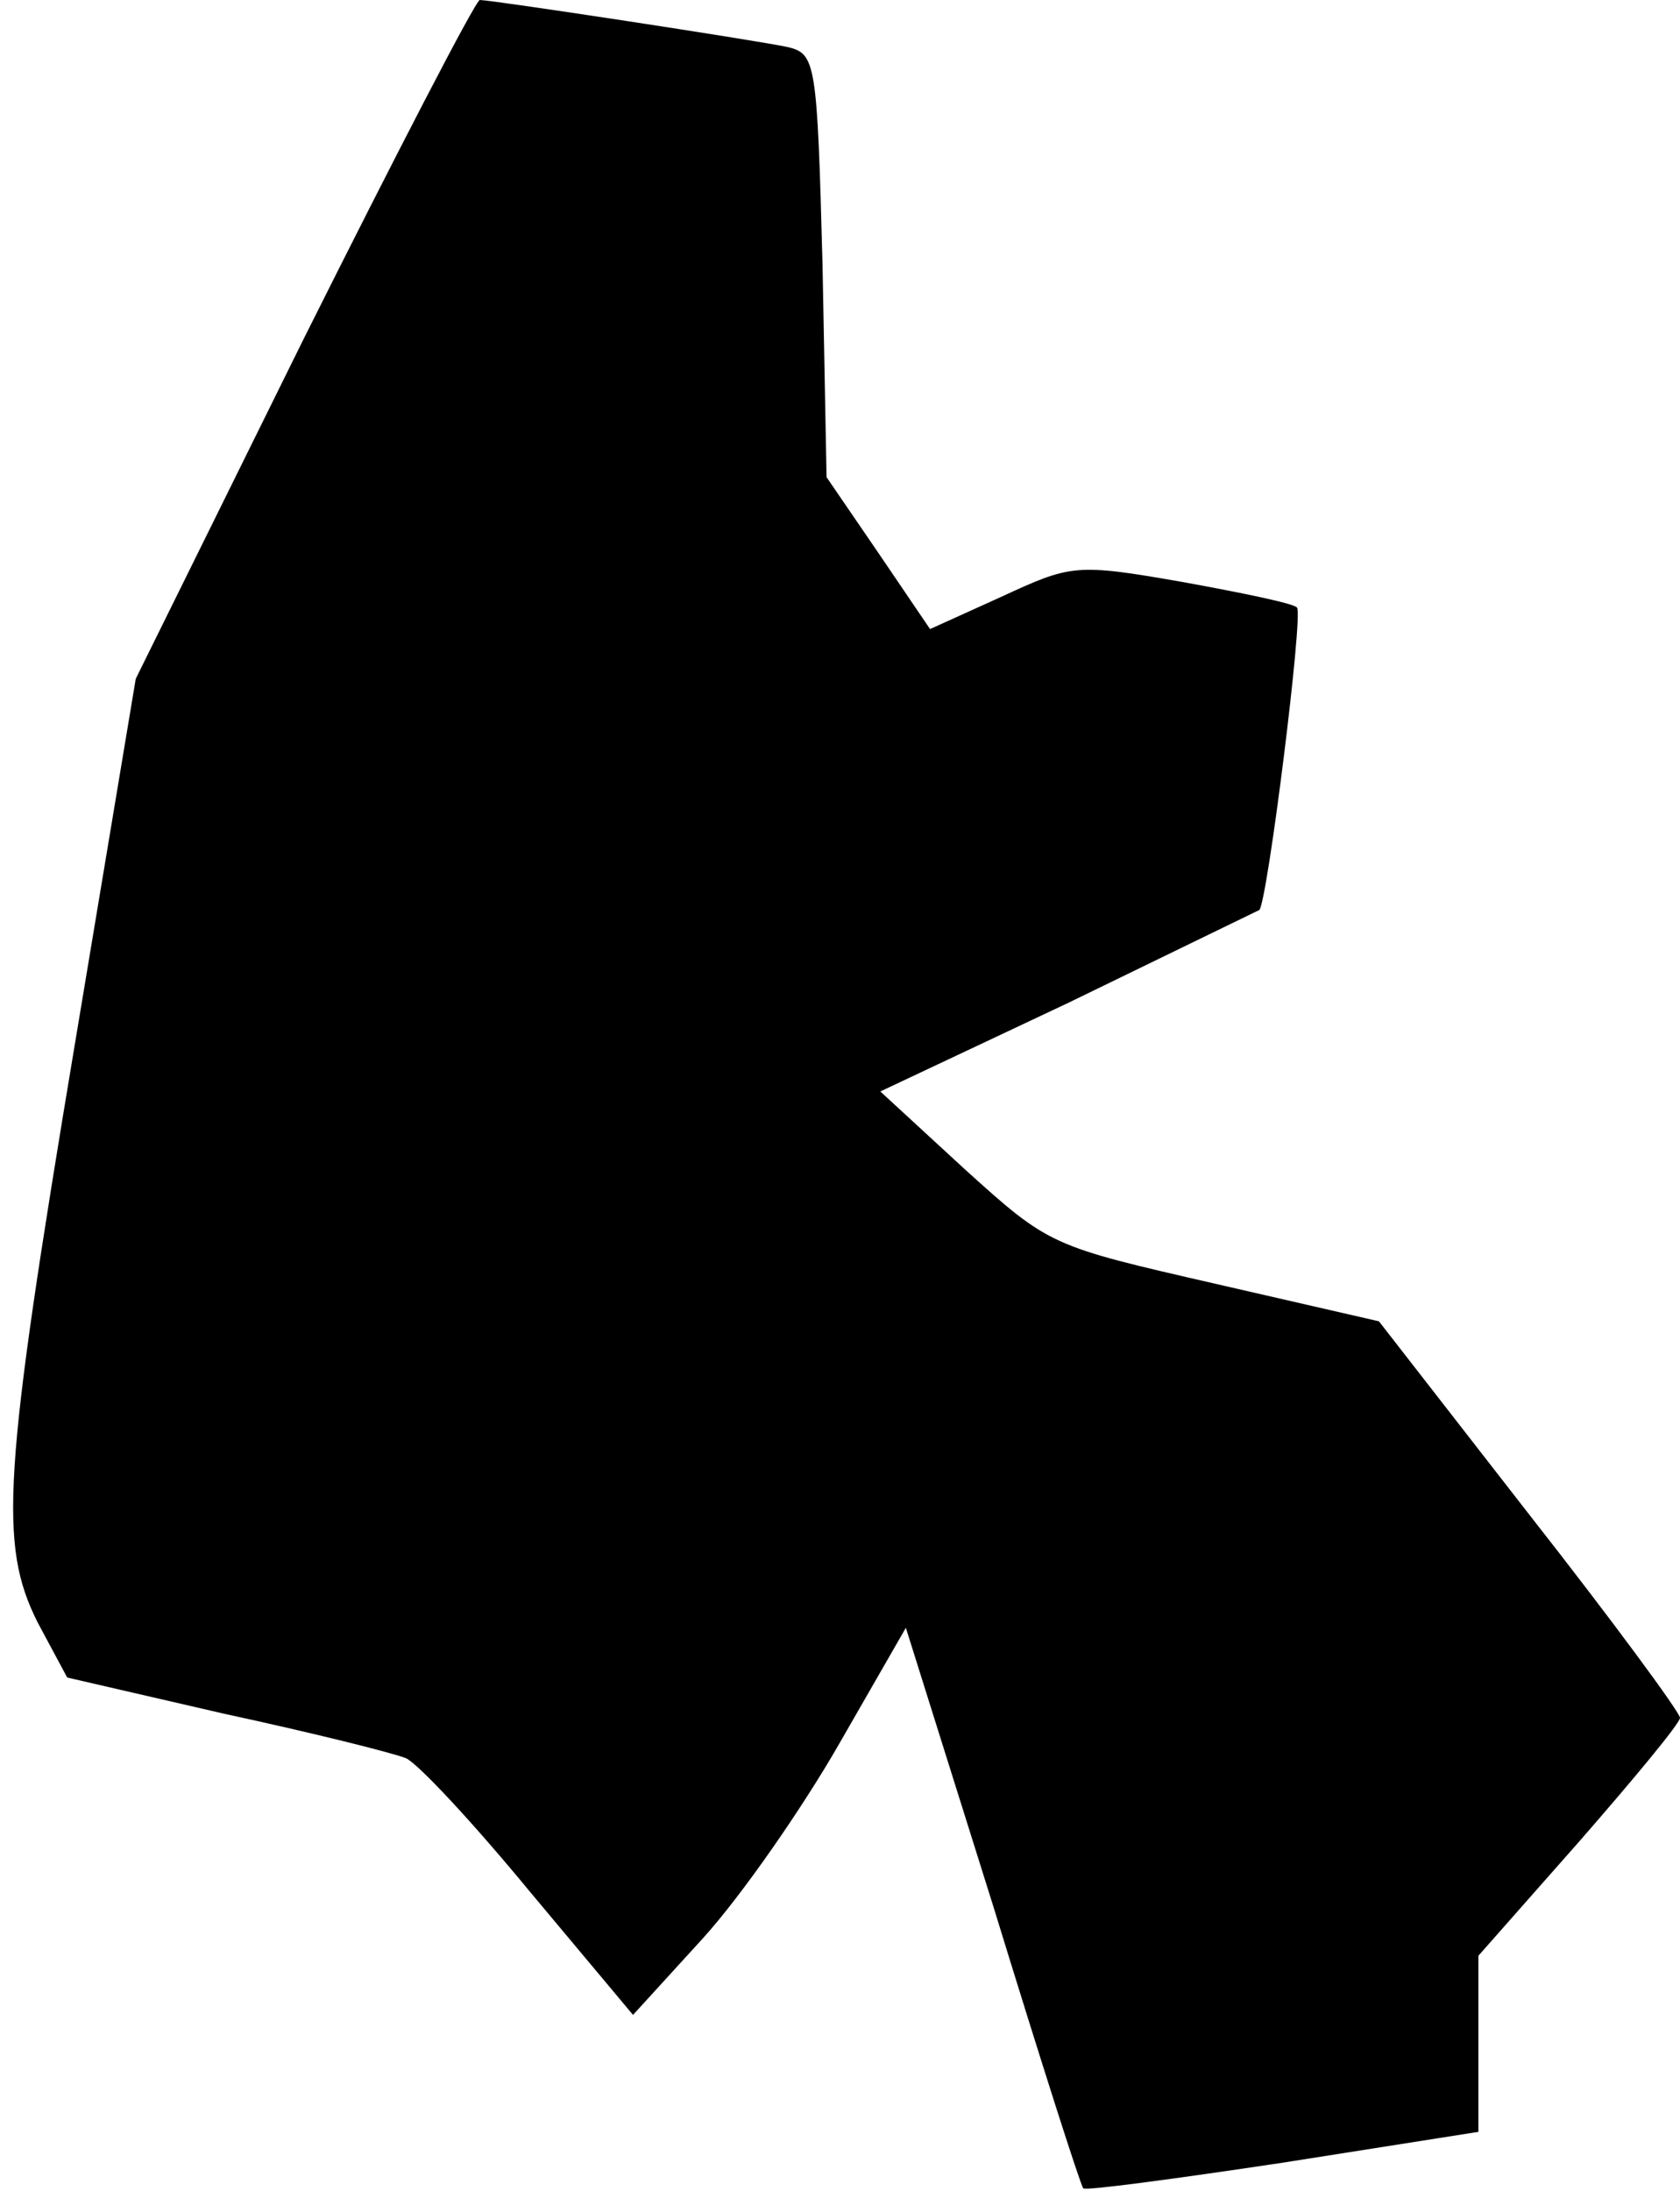 <?xml version="1.0" standalone="no"?>
<!DOCTYPE svg PUBLIC "-//W3C//DTD SVG 20010904//EN"
 "http://www.w3.org/TR/2001/REC-SVG-20010904/DTD/svg10.dtd">
<svg version="1.0" xmlns="http://www.w3.org/2000/svg"
 width="125pt" height="163pt" viewBox="0 0 125 163"
 preserveAspectRatio="xMidYMid meet">
<g transform="translate(0,163) scale(0.1,-0.1)"
fill="#000000" stroke="none">
<path fill="#000000" stroke="none" d="M226 1378 l-125 -253 -45 -270 c-54
-323 -57 -374 -28 -432 l22 -41 117 -27 c65 -14 125 -29 135 -33 9 -4 50 -48
92 -99 l77 -92 52 57 c29 32 74 97 101 144 l50 87 65 -207 c35 -114 65 -208
67 -210 1 -2 68 7 148 19 l146 23 0 66 0 65 75 85 c41 47 75 88 75 92 0 4 -50
72 -112 151 l-112 144 -122 28 c-122 28 -123 28 -186 85 l-63 58 140 66 c76
37 140 68 142 69 6 6 33 221 28 225 -2 3 -41 11 -85 19 -80 14 -83 13 -135
-11 l-53 -24 -38 56 -39 57 -3 158 c-4 151 -5 157 -26 162 -23 5 -220 35 -229
35 -3 0 -62 -114 -131 -252z"/>
</g>
</svg>
